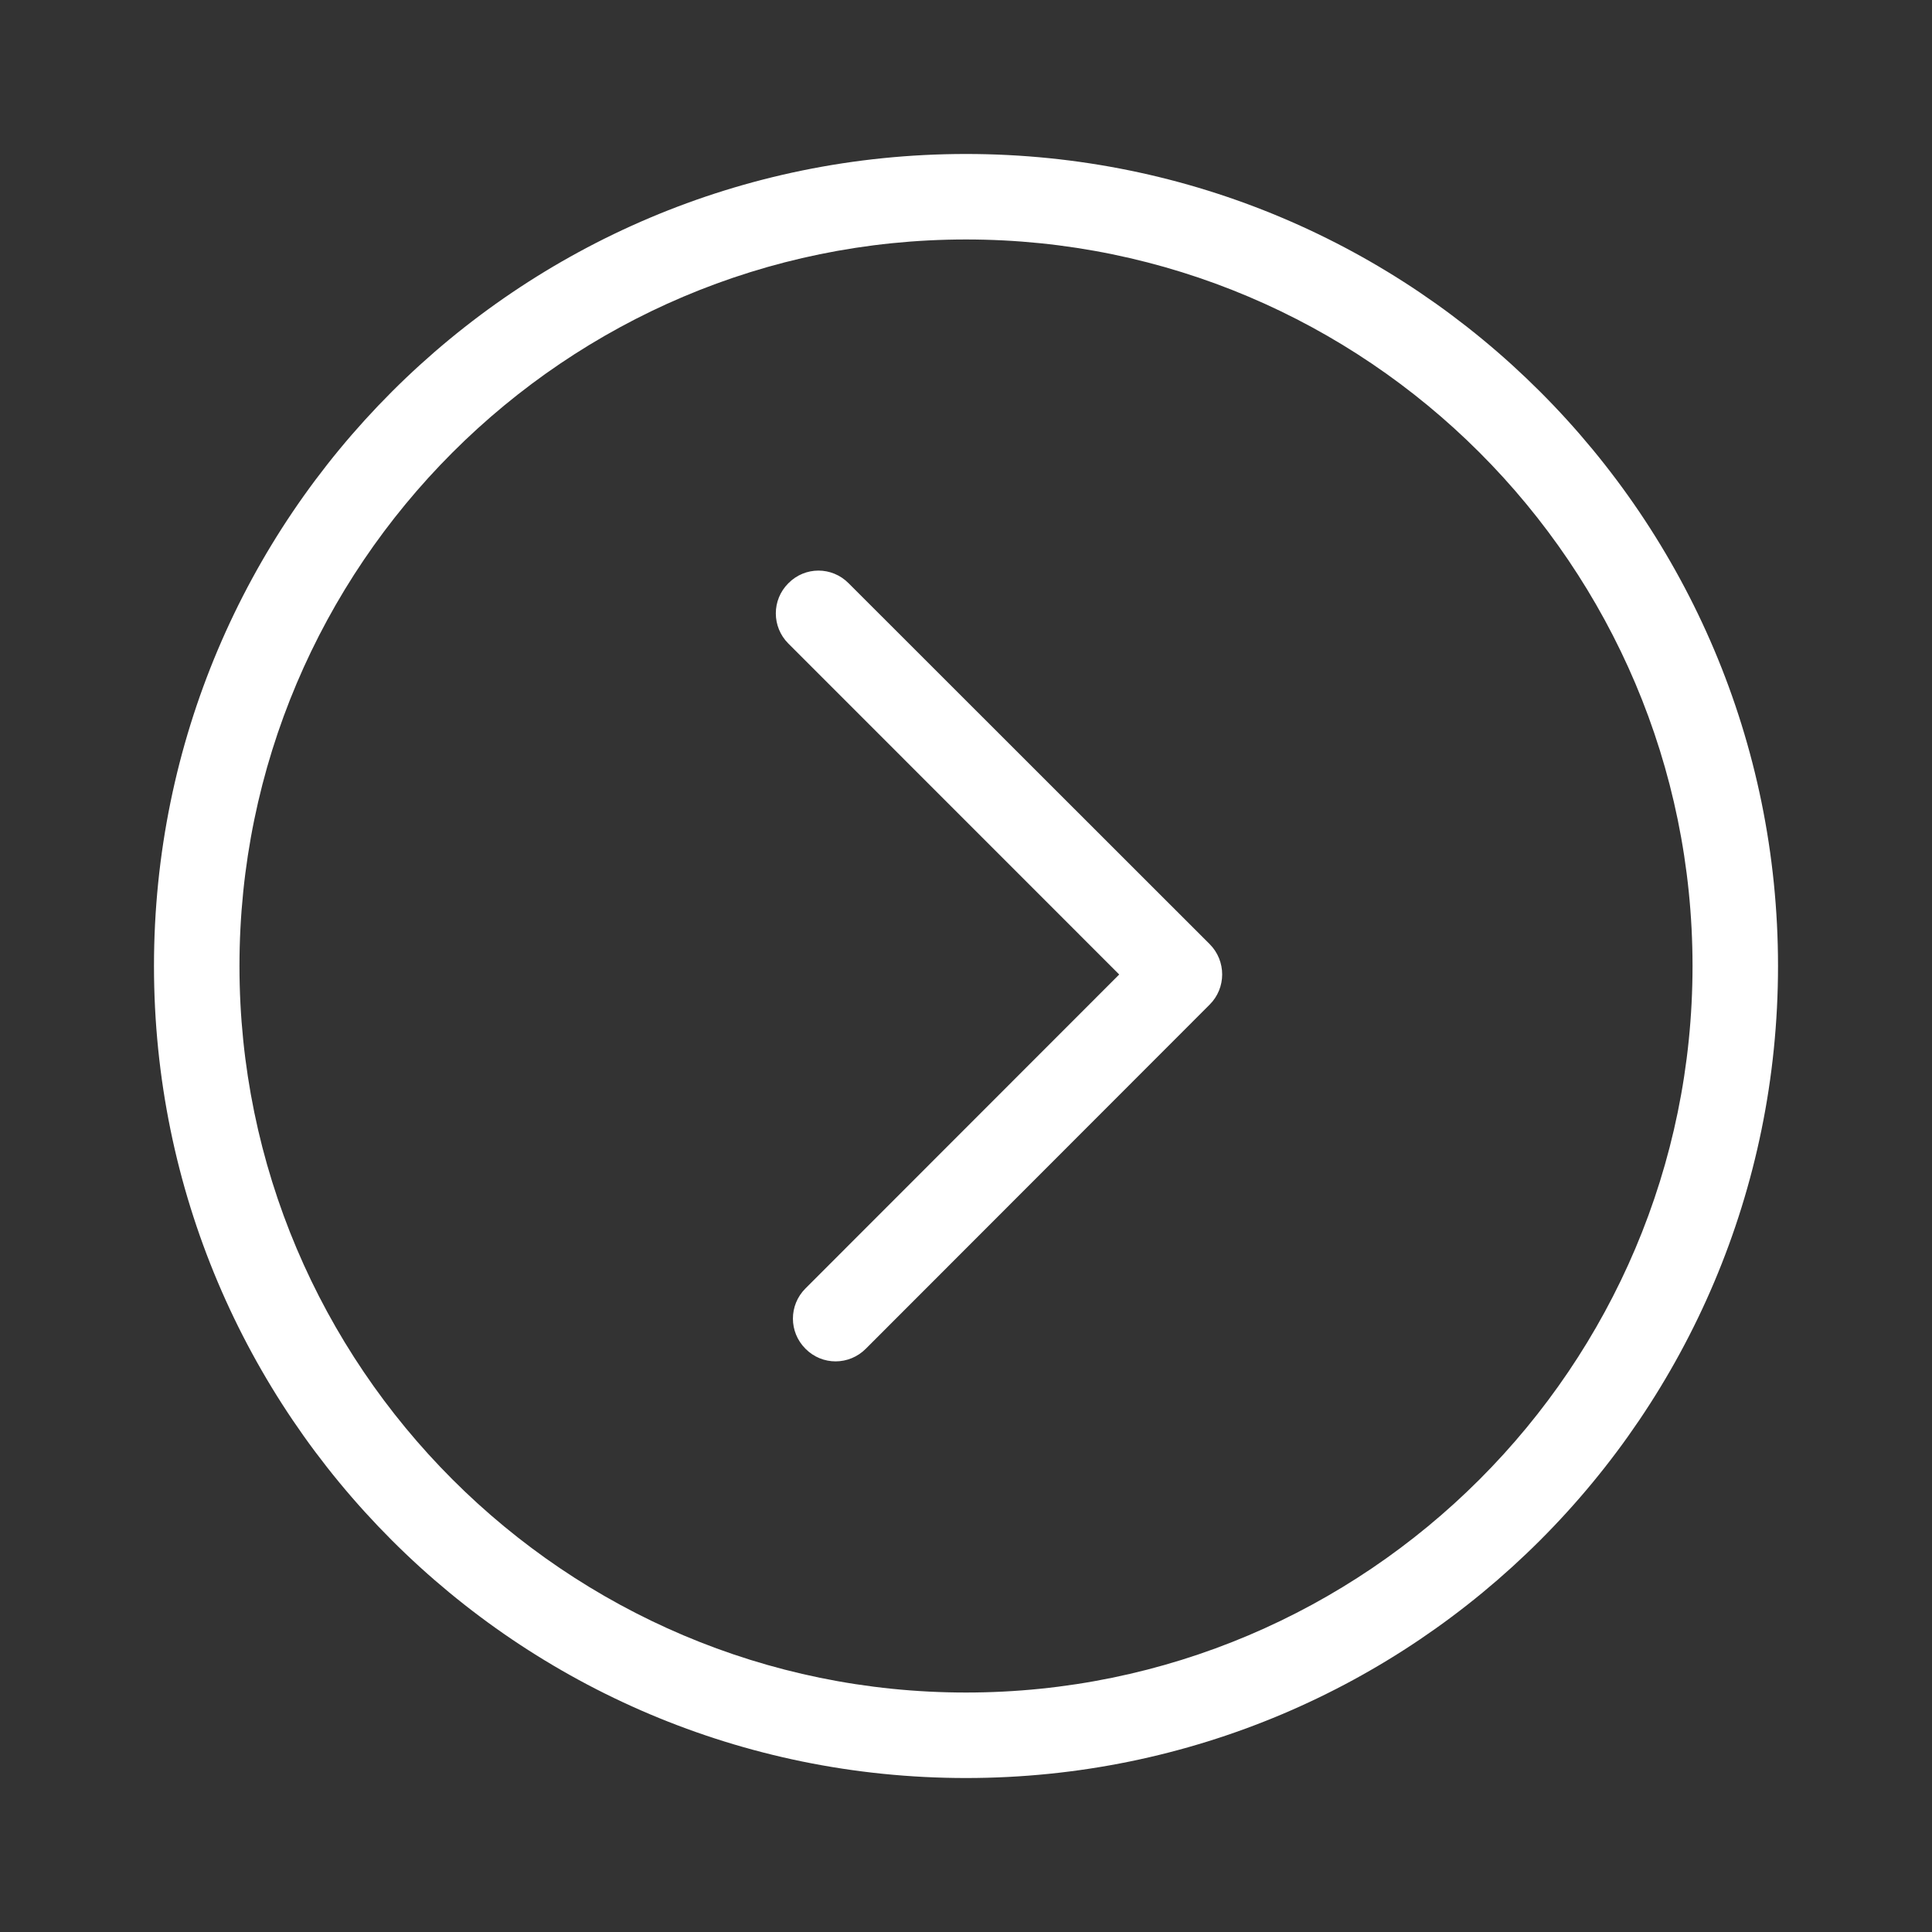 <svg xmlns="http://www.w3.org/2000/svg" fill="#FFFFFF" viewBox="0 0 20 20">
<rect x="0" y="0" width="20" height="20" fill="#333333" stroke="none"/>
<path d="M12.522,10.4l-3.559,3.562c-0.172,0.173-0.451,0.176-0.625,0c-0.173-0.173-0.173-0.451,0-0.624l3.248-3.25L8.161,6.662c-0.173-0.173-0.173-0.452,0-0.624c0.172-0.175,0.451-0.175,0.624,0l3.738,3.736C12.695,9.947,12.695,10.228,12.522,10.4 M18.406,10c0,4.644-3.764,8.406-8.406,8.406c-4.644,0-8.406-3.763-8.406-8.406S5.356,1.594,10,1.594C14.643,1.594,18.406,5.356,18.406,10M17.521,10c0-4.148-3.374-7.521-7.521-7.521c-4.148,0-7.521,3.374-7.521,7.521c0,4.147,3.374,7.521,7.521,7.521C14.147,17.521,17.521,14.147,17.521,10"></path>
</svg>
